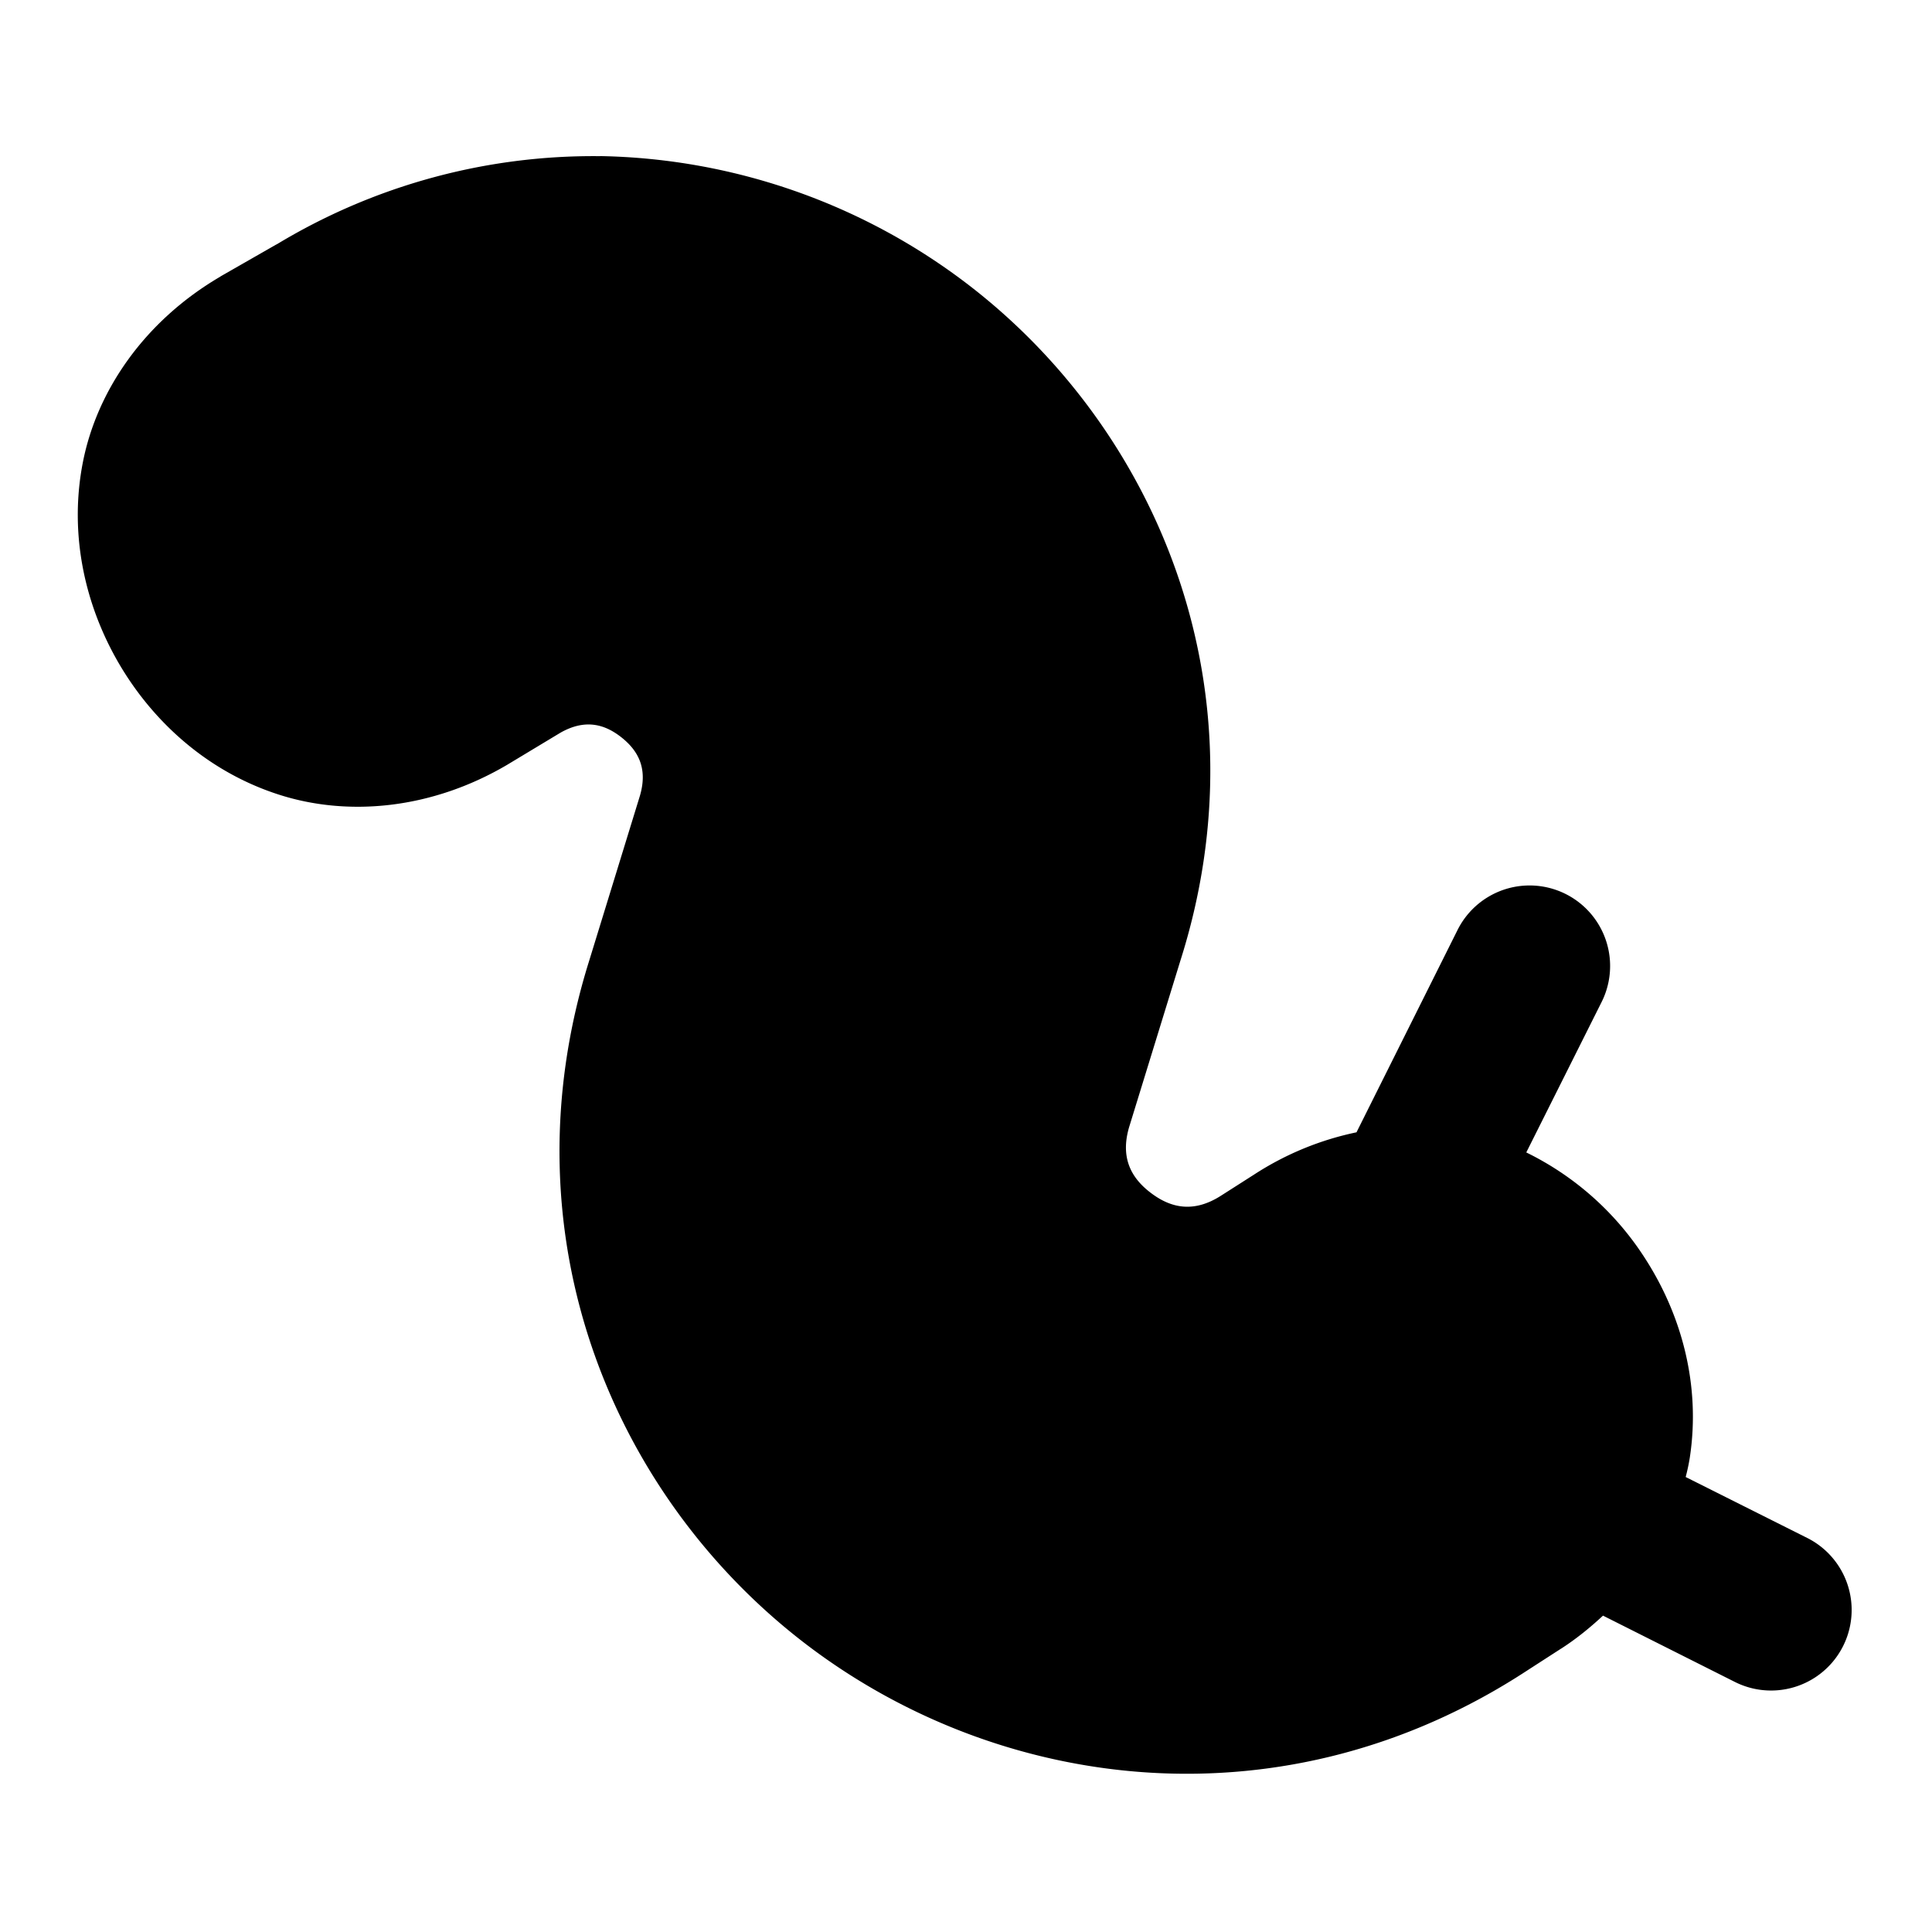 <svg xmlns="http://www.w3.org/2000/svg" width="24" height="24" viewBox="0 0 24 24"><path d="M7.455 1.94a7.6 7.6 0 0 0-4.03 1.103l.018-.012-.699.4-.01.007C1.795 3.989 1.205 4.85 1.03 5.74s.022 1.778.453 2.512c.432.734 1.112 1.338 1.975 1.617.863.28 1.901.185 2.84-.367l.01-.006.654-.394c.303-.172.546-.11.758.058s.327.389.23.723l-.633 2.058c-1.072 3.429.317 6.688 2.73 8.51 2.415 1.822 5.929 2.266 8.933.295l.412-.266.004-.002c.19-.123.36-.262.517-.408l1.639.824a1 1 0 1 0 .898-1.789l-1.51-.757q.032-.12.051-.239c.137-.895-.098-1.771-.56-2.484a3.66 3.66 0 0 0-1.471-1.309l.936-1.869a1 1 0 1 0-1.79-.894l-1.255 2.513c-.432.09-.865.26-1.274.526l-.412.263c-.338.215-.62.152-.867-.035-.247-.186-.385-.44-.27-.824l.635-2.062c1.054-3.317-.238-6.502-2.547-8.329a7.74 7.74 0 0 0-4.66-1.666Z"/></svg>